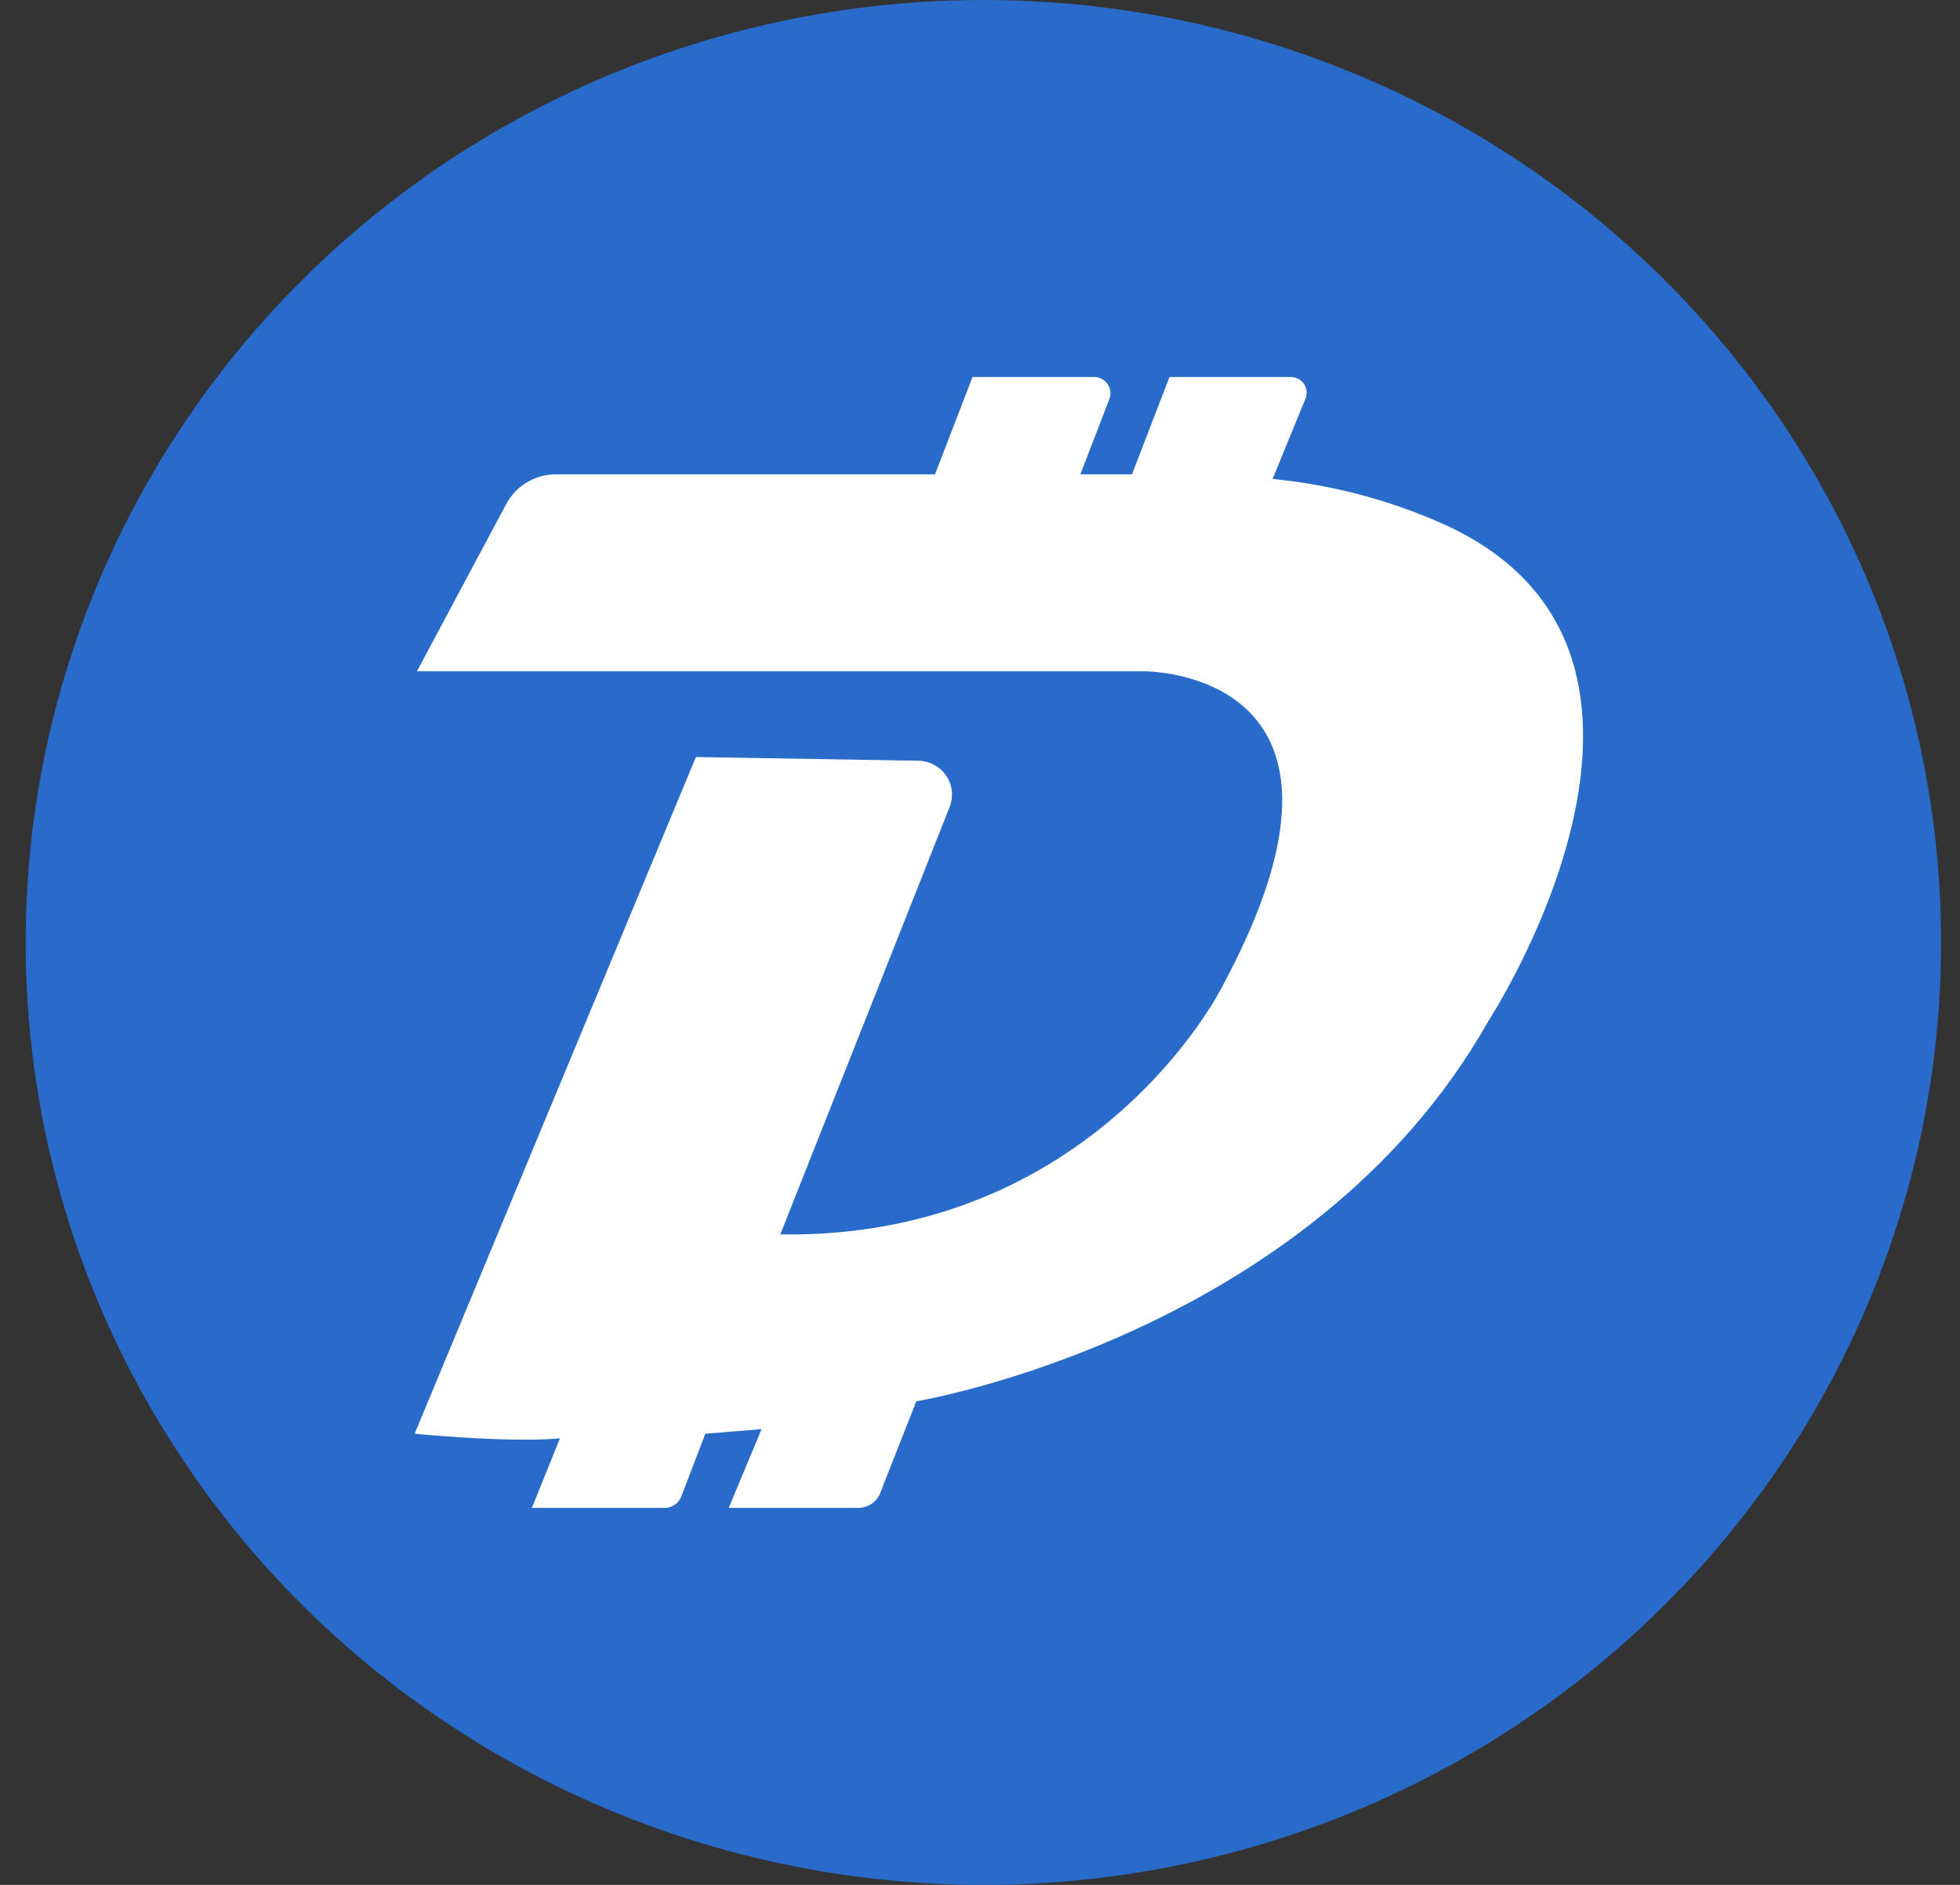 <svg width="52" height="50" viewBox="0 0 52 50" fill="none" xmlns="http://www.w3.org/2000/svg">
<rect x="0" y="0" width="52" height="50" fill="#333333" stroke="none"/>
<ellipse cx="26.09" cy="25" rx="25.409" ry="25" fill="#286BCB"/>
<path d="M11.062 17.807H30.343C30.343 17.807 36.998 17.746 32.395 26.229C32.395 26.229 29.037 32.869 20.702 32.746L25.193 21.41C25.247 21.275 25.267 21.13 25.253 20.986C25.238 20.842 25.188 20.704 25.107 20.583C25.026 20.462 24.918 20.363 24.79 20.293C24.662 20.222 24.518 20.184 24.372 20.18L18.463 20.082L11 38.033C11 38.033 13.488 38.279 14.856 38.156L14.11 40H17.63C17.727 40.001 17.823 39.971 17.903 39.916C17.983 39.861 18.044 39.783 18.078 39.692L18.712 38.033L20.205 37.91L19.334 40H22.767C22.894 40.001 23.017 39.963 23.122 39.893C23.226 39.823 23.306 39.723 23.352 39.606L24.31 37.172C24.31 37.172 34.758 35.451 39.485 27.09C39.485 27.09 45.829 17.377 38.366 13.934C36.911 13.275 35.356 12.86 33.763 12.705L34.634 10.578C34.66 10.515 34.671 10.446 34.664 10.378C34.658 10.31 34.634 10.245 34.596 10.188C34.558 10.131 34.507 10.084 34.446 10.051C34.385 10.018 34.317 10.001 34.248 10H31.027L30.032 12.582H28.663L29.435 10.578C29.458 10.514 29.466 10.445 29.457 10.377C29.449 10.309 29.424 10.245 29.385 10.188C29.346 10.132 29.295 10.085 29.234 10.052C29.173 10.02 29.105 10.002 29.037 10H25.802L24.807 12.582H14.757C14.486 12.581 14.221 12.653 13.989 12.789C13.757 12.925 13.566 13.122 13.438 13.357L11.062 17.807Z" fill="white"/>
</svg>
